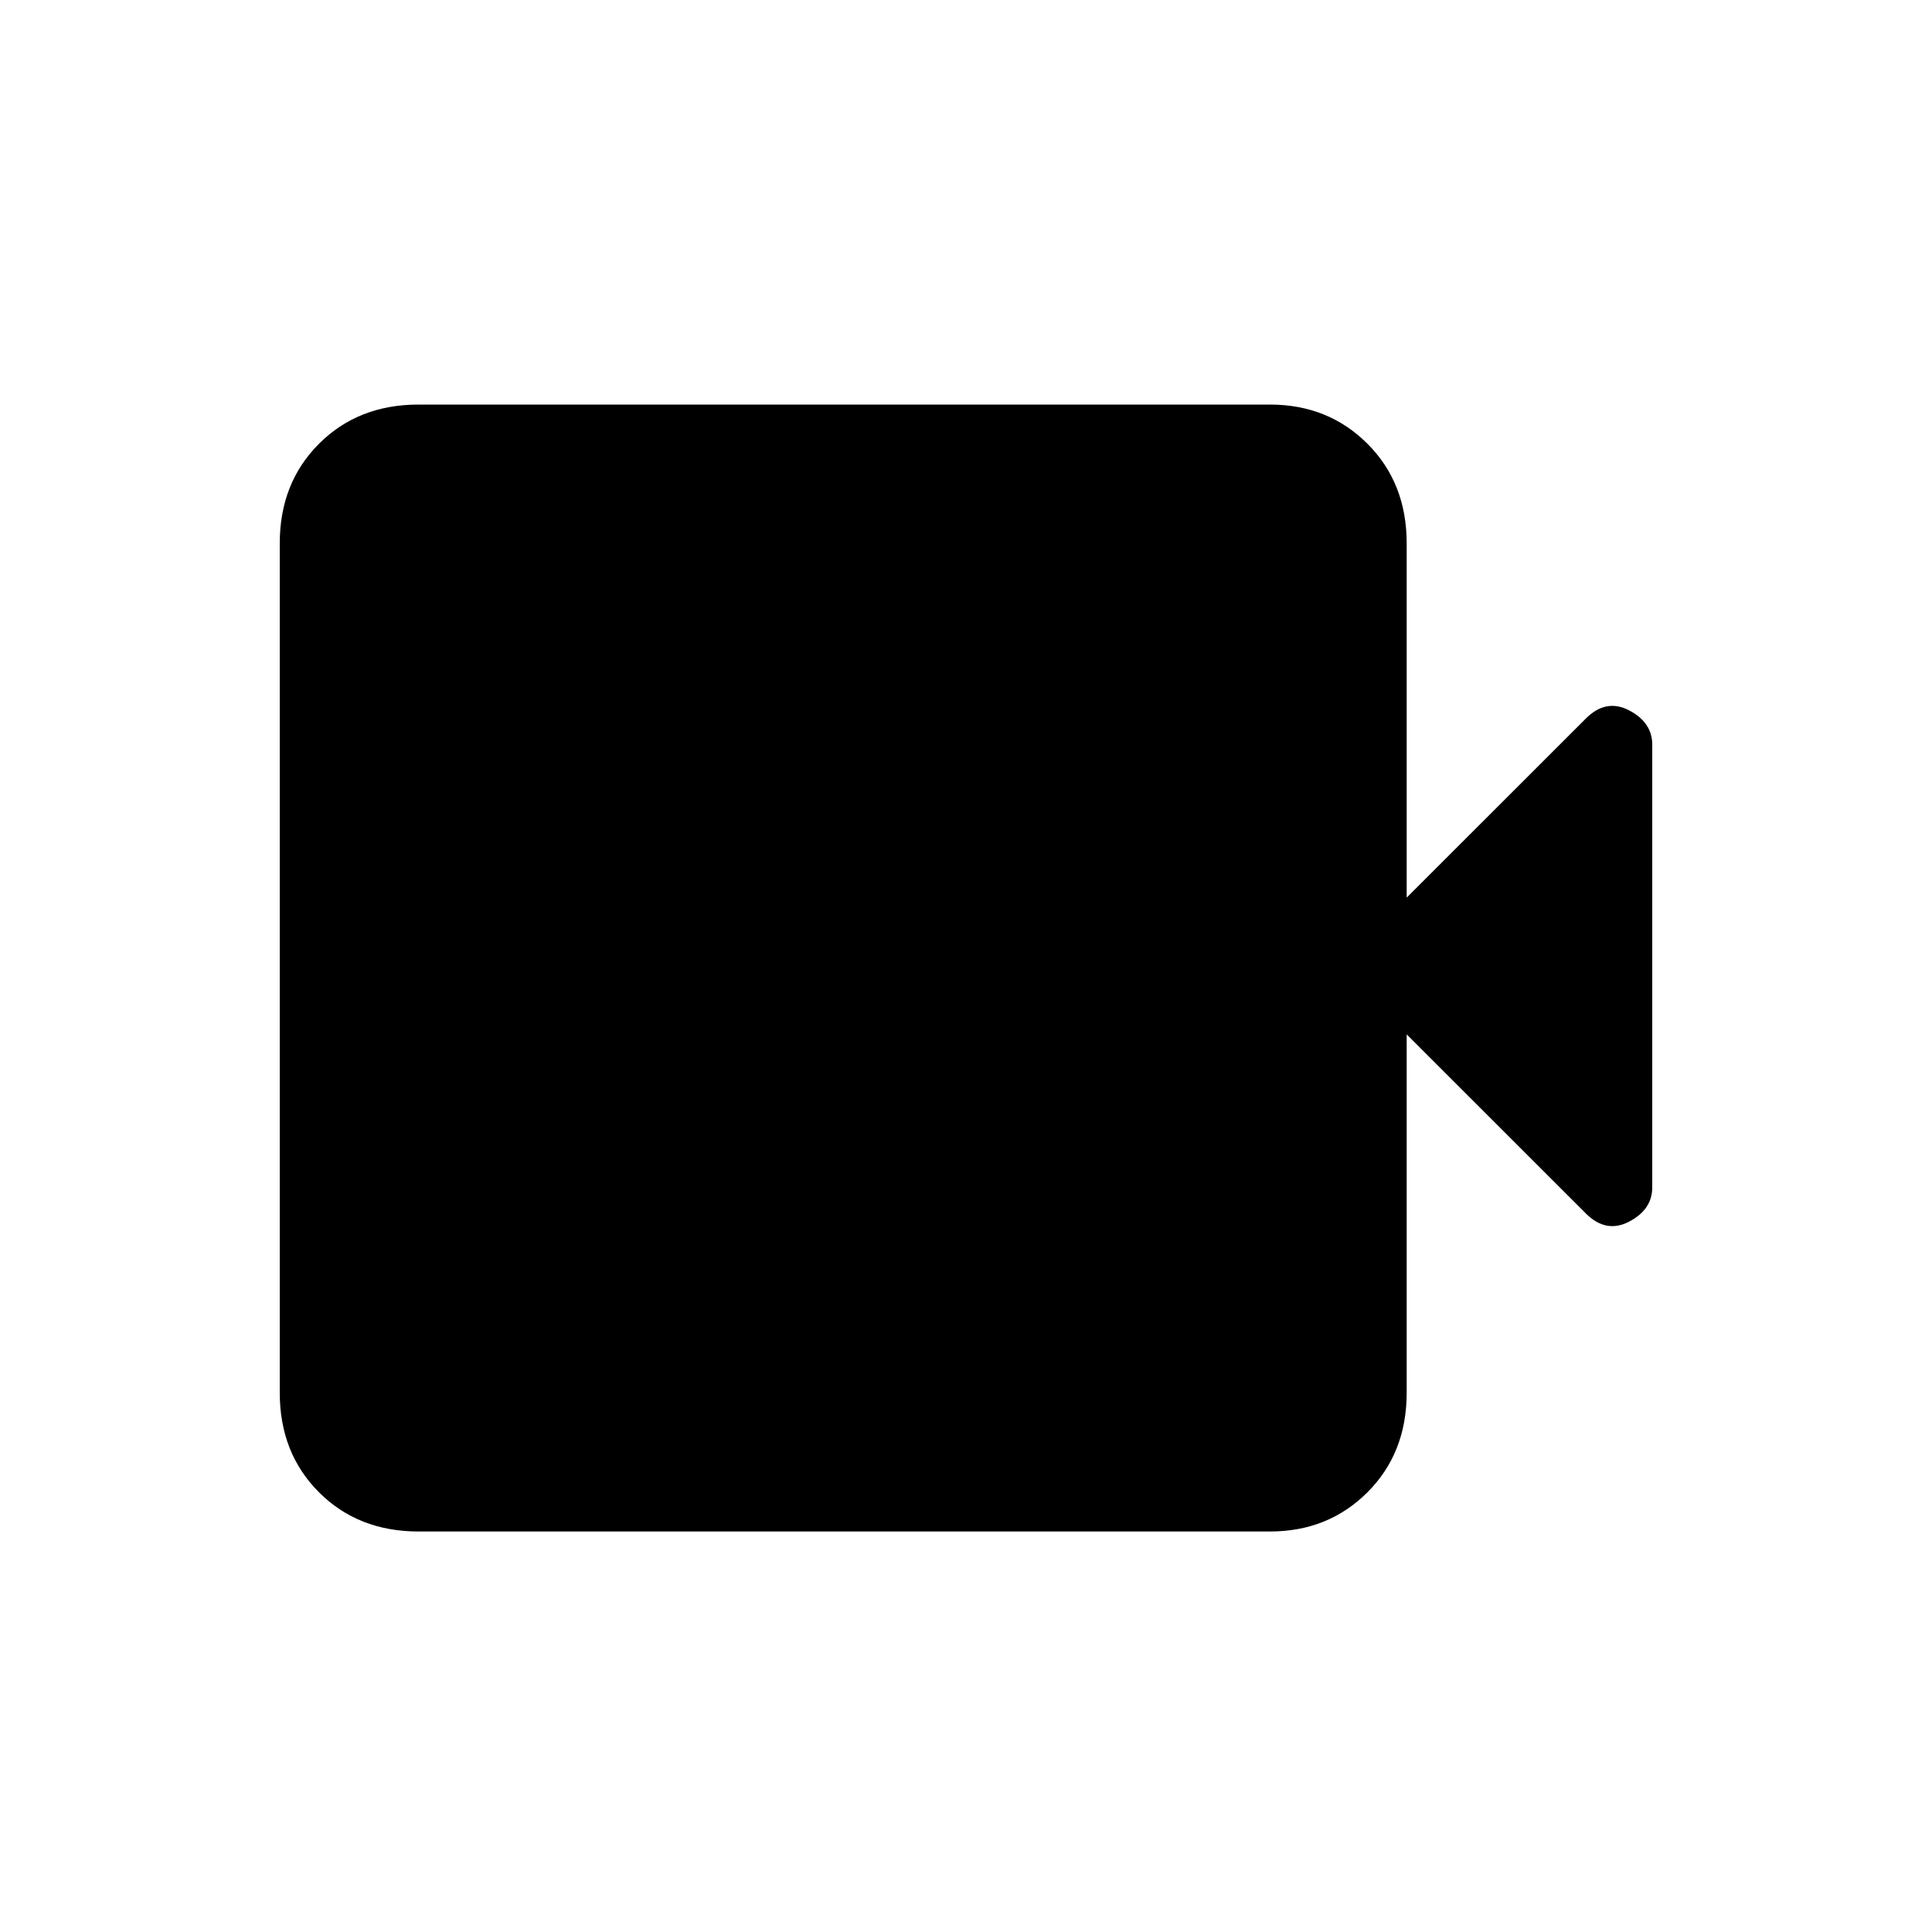 <svg xmlns="http://www.w3.org/2000/svg" height="20" width="20"><path d="M4.333 15.854Q3.708 15.854 3.302 15.448Q2.896 15.042 2.896 14.417V5.625Q2.896 5 3.302 4.594Q3.708 4.188 4.333 4.188H13.146Q13.75 4.188 14.156 4.594Q14.562 5 14.562 5.625V9.292L16.417 7.438Q16.625 7.229 16.865 7.354Q17.104 7.479 17.104 7.708V12.292Q17.104 12.521 16.865 12.646Q16.625 12.771 16.417 12.562L14.562 10.708V14.417Q14.562 15.042 14.156 15.448Q13.75 15.854 13.146 15.854Z"/></svg>